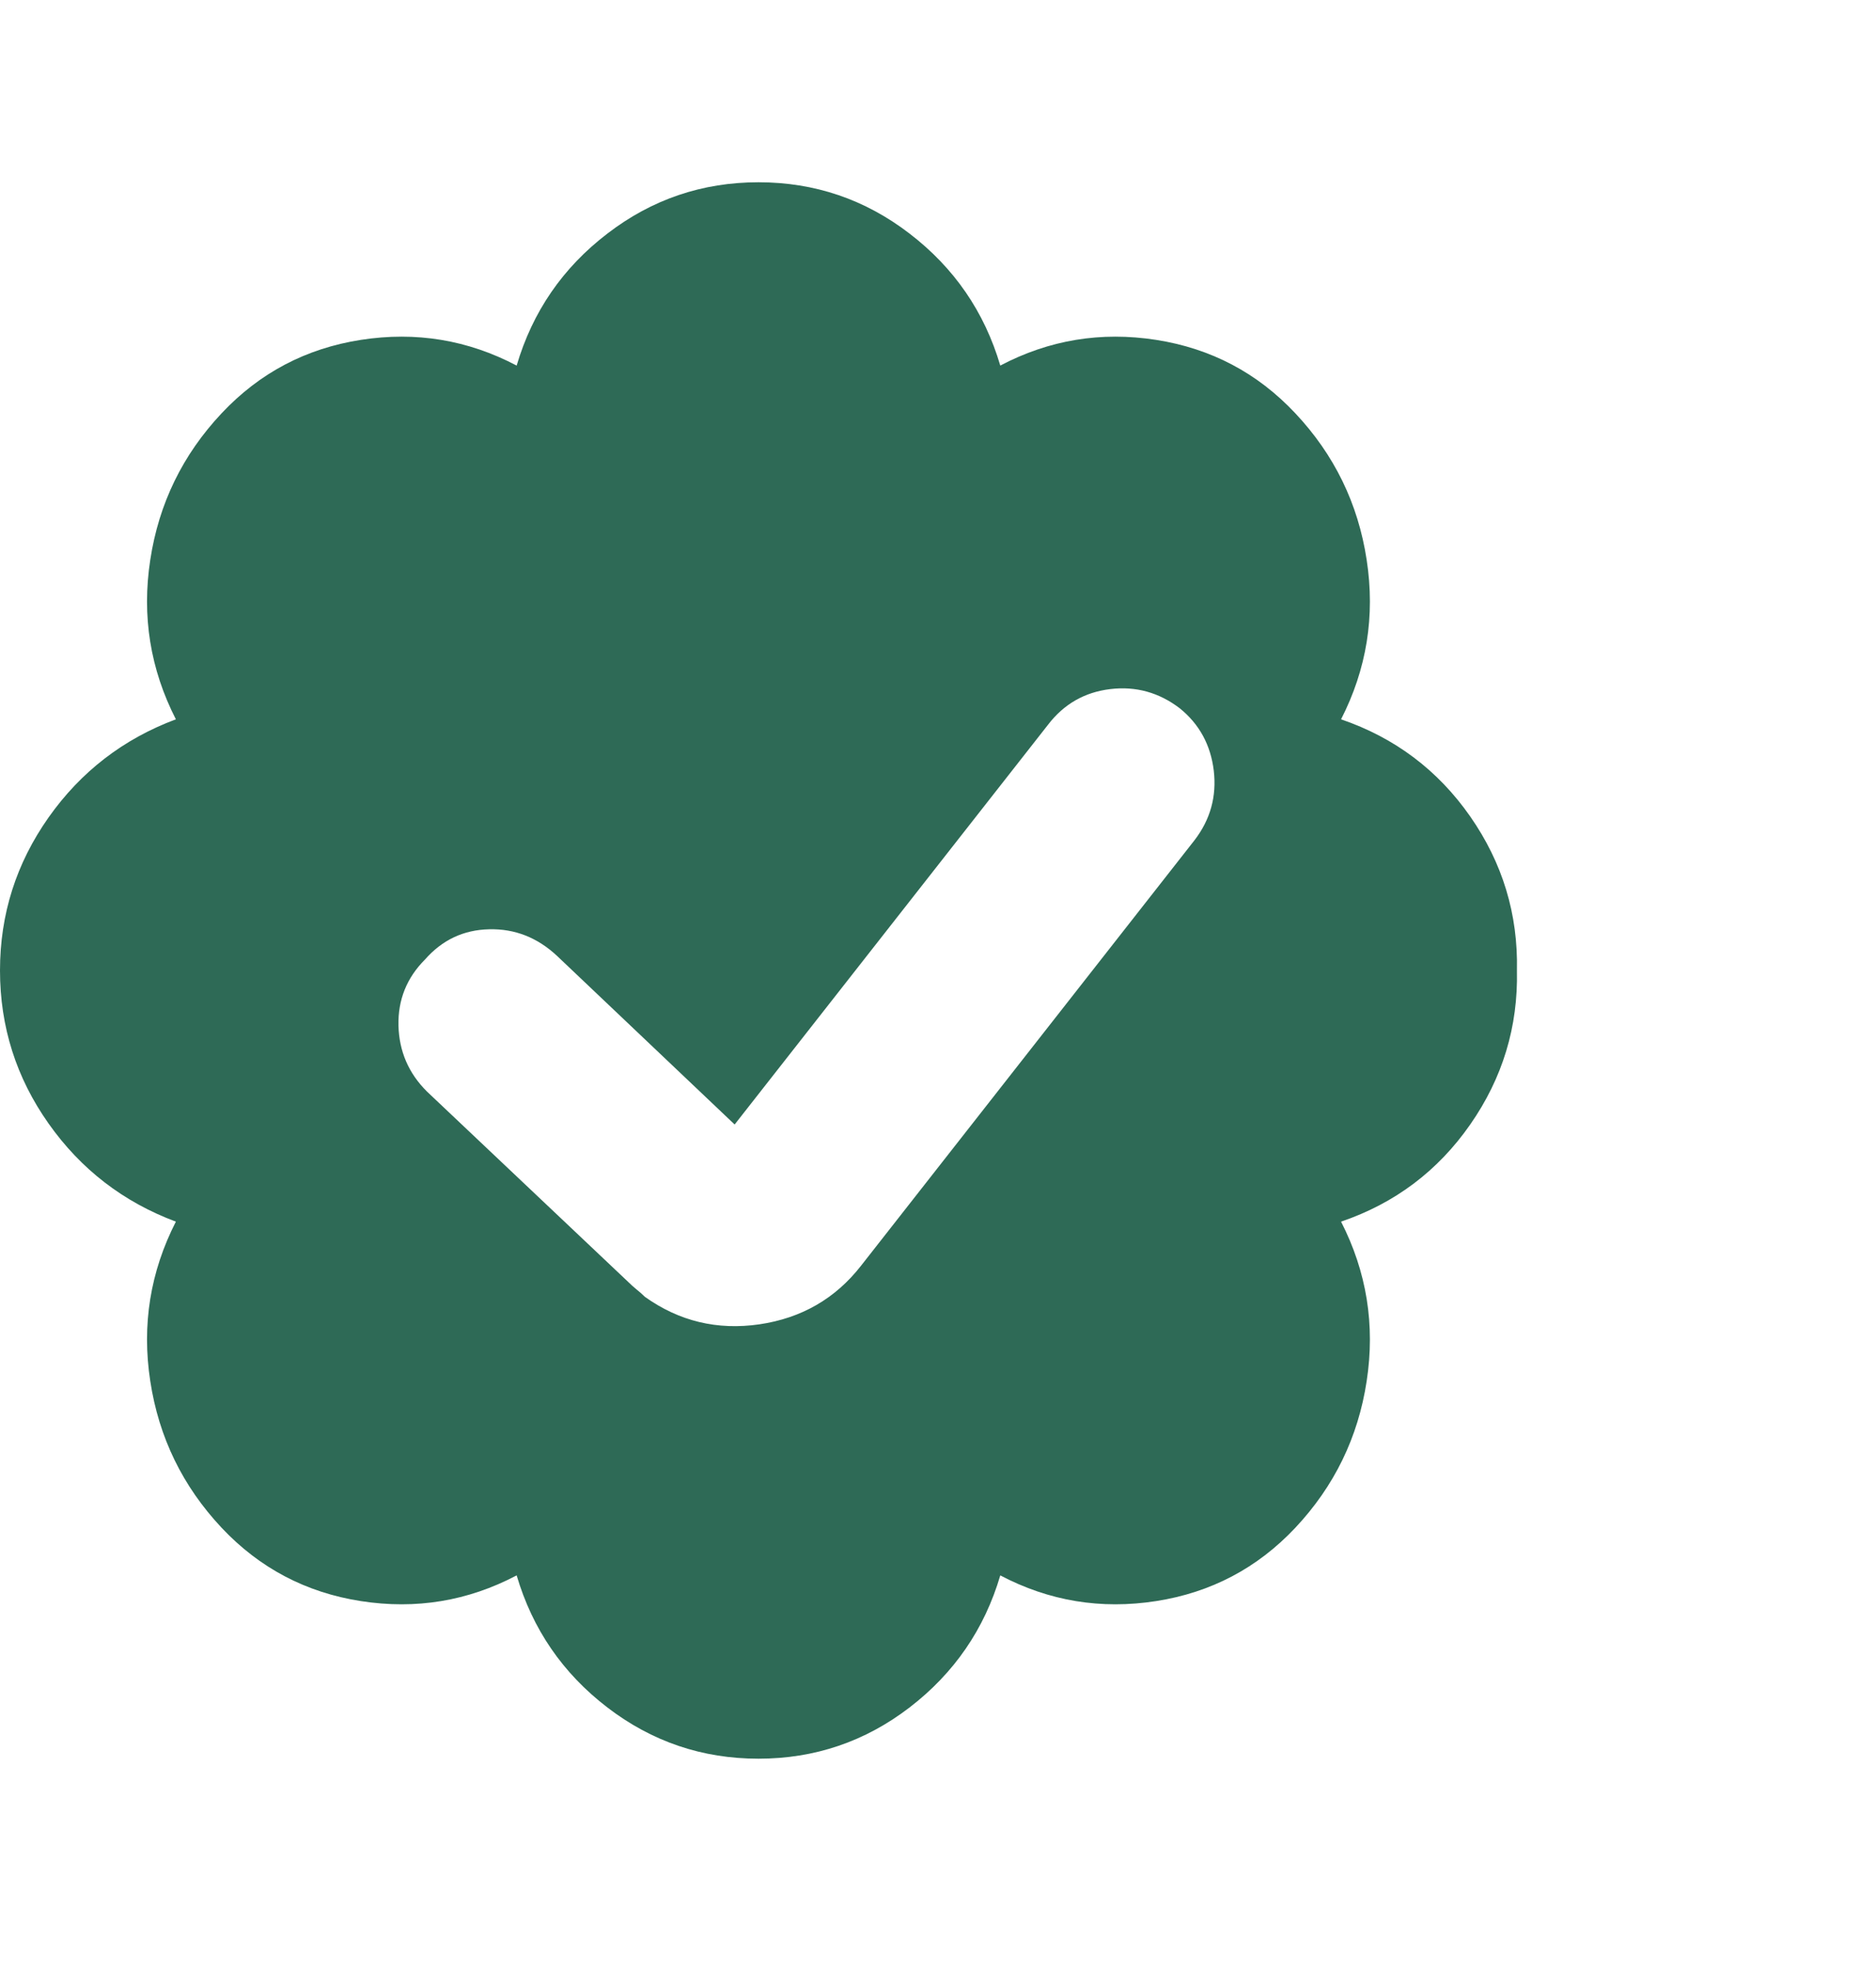 <svg width="20" height="21" viewBox="0 0 20 21" fill="none" xmlns="http://www.w3.org/2000/svg">
<g id="Icon">
<path id="Vector" d="M12.734 8.953L9.18 13.485C8.906 13.836 8.545 14.044 8.096 14.11C7.646 14.175 7.24 14.077 6.875 13.817C6.849 13.791 6.82 13.765 6.787 13.739C6.755 13.713 6.725 13.686 6.699 13.66L4.551 11.629C4.355 11.434 4.255 11.2 4.248 10.926C4.242 10.653 4.336 10.418 4.531 10.223C4.714 10.015 4.941 9.907 5.215 9.901C5.488 9.894 5.729 9.989 5.938 10.184L7.832 11.981L11.172 7.723C11.341 7.502 11.562 7.375 11.836 7.342C12.109 7.309 12.357 7.378 12.578 7.547C12.787 7.716 12.907 7.938 12.94 8.211C12.972 8.485 12.904 8.732 12.734 8.953ZM16.172 10.34C16.185 9.741 16.019 9.194 15.674 8.699C15.329 8.205 14.87 7.86 14.297 7.664C14.57 7.13 14.662 6.564 14.57 5.965C14.479 5.366 14.225 4.845 13.809 4.403C13.405 3.973 12.91 3.712 12.324 3.621C11.738 3.53 11.185 3.621 10.664 3.895C10.495 3.322 10.172 2.853 9.697 2.489C9.222 2.124 8.685 1.942 8.086 1.942C7.487 1.942 6.95 2.124 6.475 2.489C5.999 2.853 5.677 3.322 5.508 3.895C4.987 3.621 4.434 3.53 3.848 3.621C3.262 3.712 2.767 3.973 2.363 4.403C1.947 4.845 1.693 5.366 1.602 5.965C1.51 6.564 1.602 7.13 1.875 7.664C1.315 7.873 0.863 8.221 0.518 8.709C0.173 9.198 0 9.741 0 10.34C0 10.939 0.173 11.483 0.518 11.971C0.863 12.459 1.315 12.807 1.875 13.016C1.602 13.55 1.51 14.116 1.602 14.715C1.693 15.314 1.947 15.835 2.363 16.278C2.767 16.707 3.262 16.968 3.848 17.059C4.434 17.15 4.987 17.059 5.508 16.785C5.677 17.358 5.999 17.827 6.475 18.192C6.95 18.556 7.487 18.738 8.086 18.738C8.685 18.738 9.222 18.556 9.697 18.192C10.172 17.827 10.495 17.358 10.664 16.785C11.185 17.059 11.738 17.15 12.324 17.059C12.91 16.968 13.405 16.707 13.809 16.278C14.225 15.835 14.479 15.314 14.57 14.715C14.662 14.116 14.57 13.55 14.297 13.016C14.87 12.821 15.329 12.476 15.674 11.981C16.019 11.486 16.185 10.939 16.172 10.34Z" fill="#2E6A56"/>
</g>
</svg>
